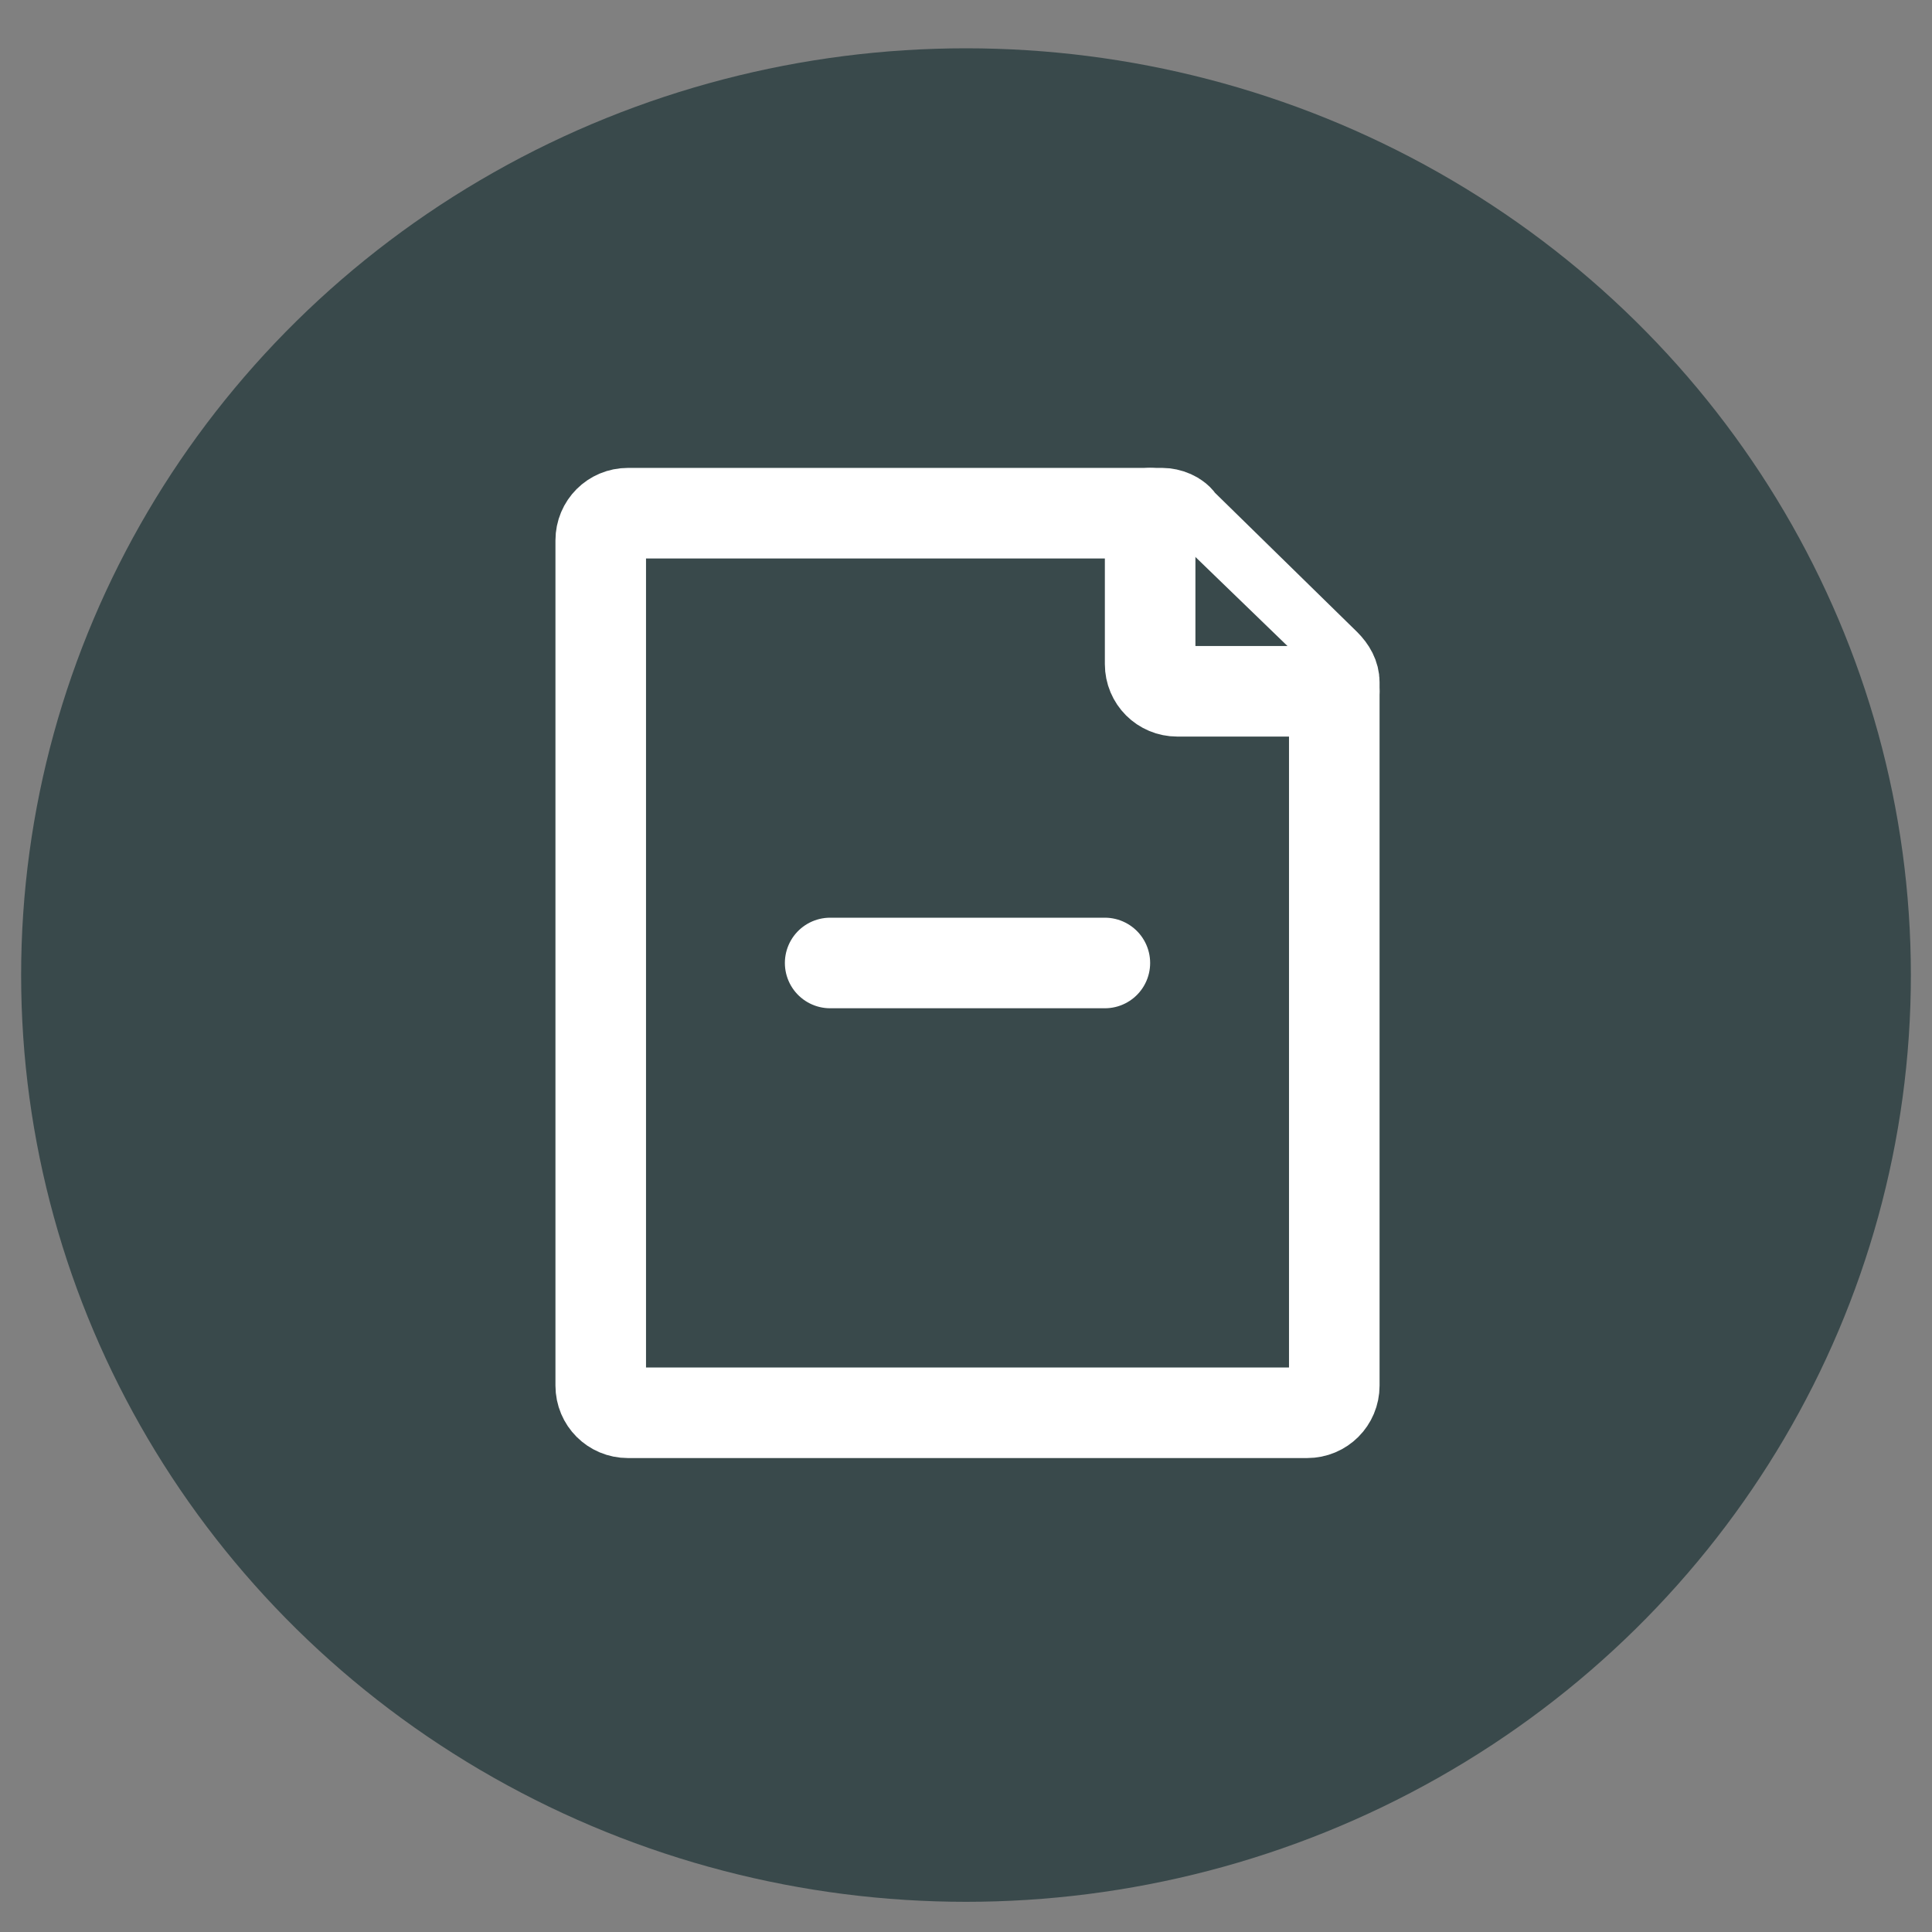 <?xml version="1.0" encoding="utf-8"?>
<!-- Generator: Adobe Illustrator 28.0.0, SVG Export Plug-In . SVG Version: 6.00 Build 0)  -->
<svg version="1.1" id="Layer_1" xmlns="http://www.w3.org/2000/svg" xmlns:xlink="http://www.w3.org/1999/xlink" x="0px" y="0px"
	 viewBox="0 0 64 64" style="enable-background:new 0 0 64 64;" xml:space="preserve">
<rect x="0" y="0" width="64" height="64" fill="#808080" stroke="none"/>
<style type="text/css">
	.st0{fill:#39494B;}
	.st1{fill:#39494B;stroke:#FFFFFF;stroke-width:3;stroke-linecap:round;stroke-linejoin:round;}
	.st2{fill:#FFFFFF;stroke:#FFFFFF;stroke-width:3;stroke-linecap:round;stroke-linejoin:round;}
</style>
<ellipse class="st0" cx="32" cy="32.3" rx="31.3" ry="30.7"/>
<g>
	<path class="st1" d="M19.9,45.9v-28c0-0.5,0.4-0.9,0.9-0.9h17.7c0.2,0,0.5,0.1,0.6,0.3l4.8,4.7c0.2,0.2,0.3,0.4,0.3,0.6v23.3
		c0,0.5-0.4,0.9-0.9,0.9H20.8C20.3,46.8,19.9,46.4,19.9,45.9z"/>
	<path class="st2" d="M27.5,31.9h9.1"/>
	<path class="st1" d="M38.1,17V22c0,0.5,0.4,0.9,0.9,0.9h5.2"/>
</g>
</svg>
